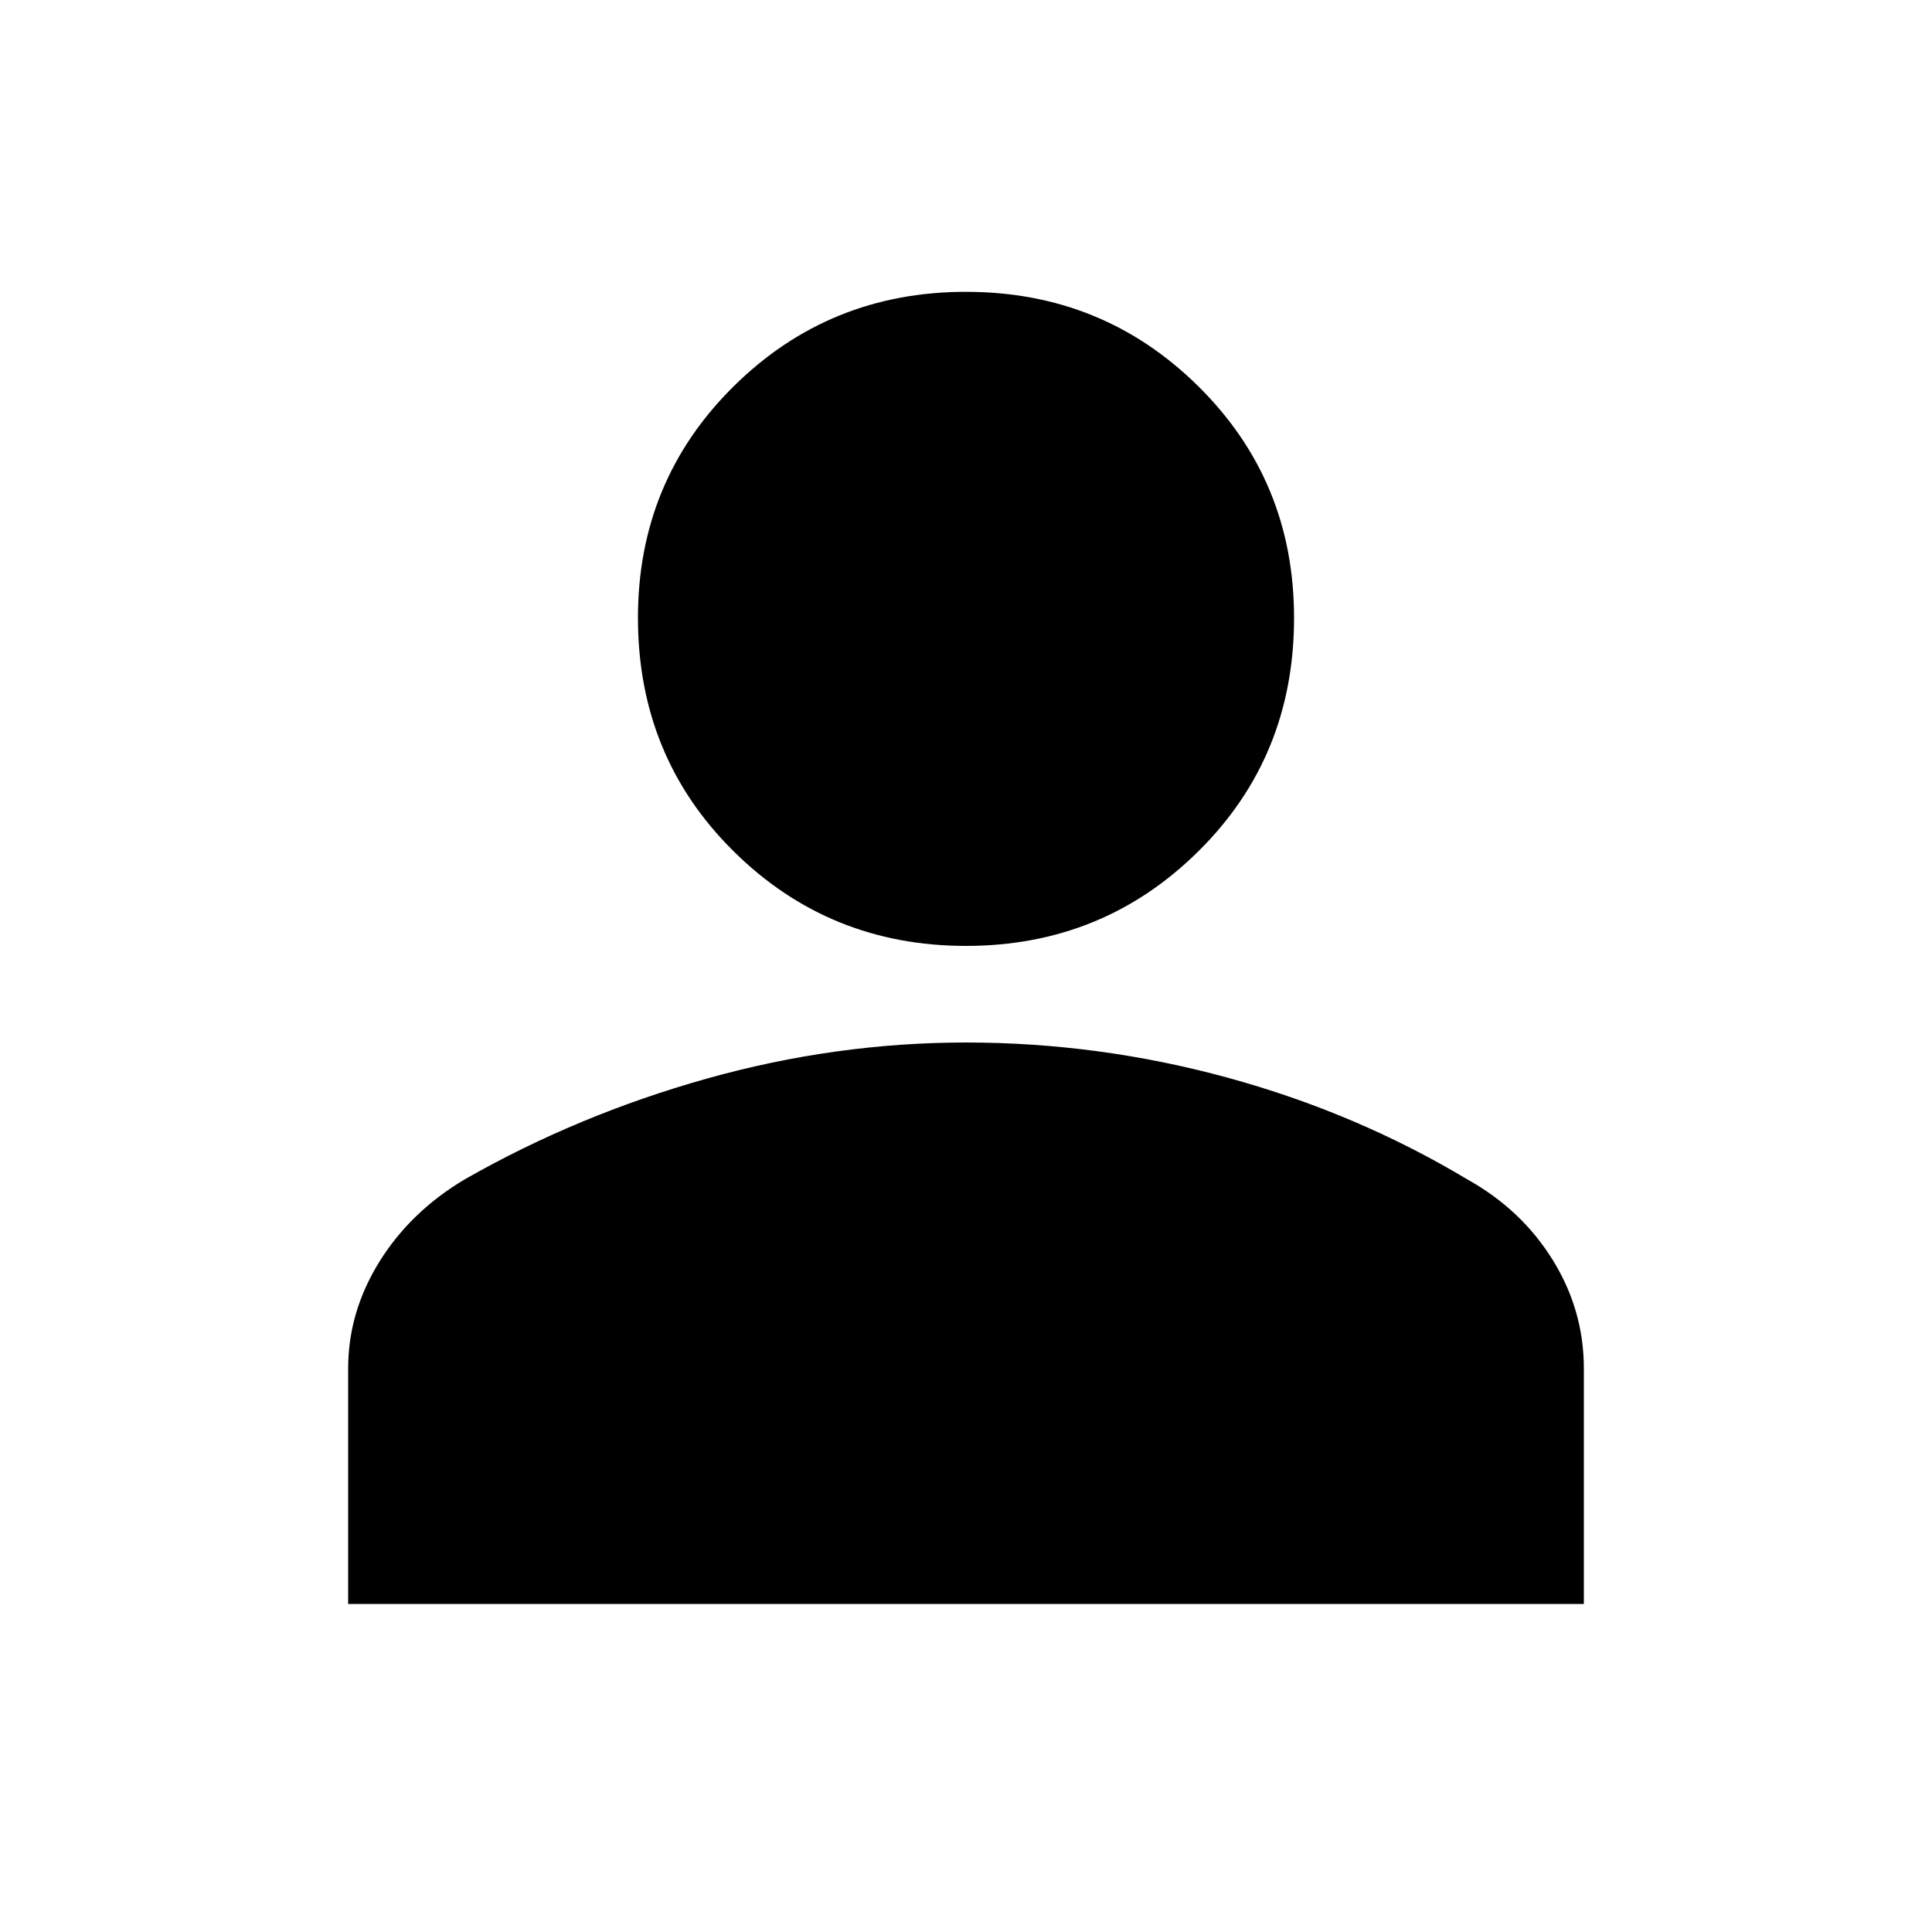 <svg xmlns="http://www.w3.org/2000/svg" height="20" width="20"><path d="M10 9.792q-1.417 0-2.406-.98-.99-.979-.99-2.416 0-1.417.99-2.396.989-.979 2.406-.979 1.417 0 2.406.979.99.979.99 2.396 0 1.437-.99 2.416-.989.98-2.406.98Zm-6.396 6.812v-2.437q0-.584.323-1.105.323-.52.885-.854 1.167-.666 2.5-1.041 1.334-.375 2.688-.375 1.375 0 2.708.364 1.334.365 2.48 1.052.562.313.885.834.323.52.323 1.125v2.437Z"/></svg>